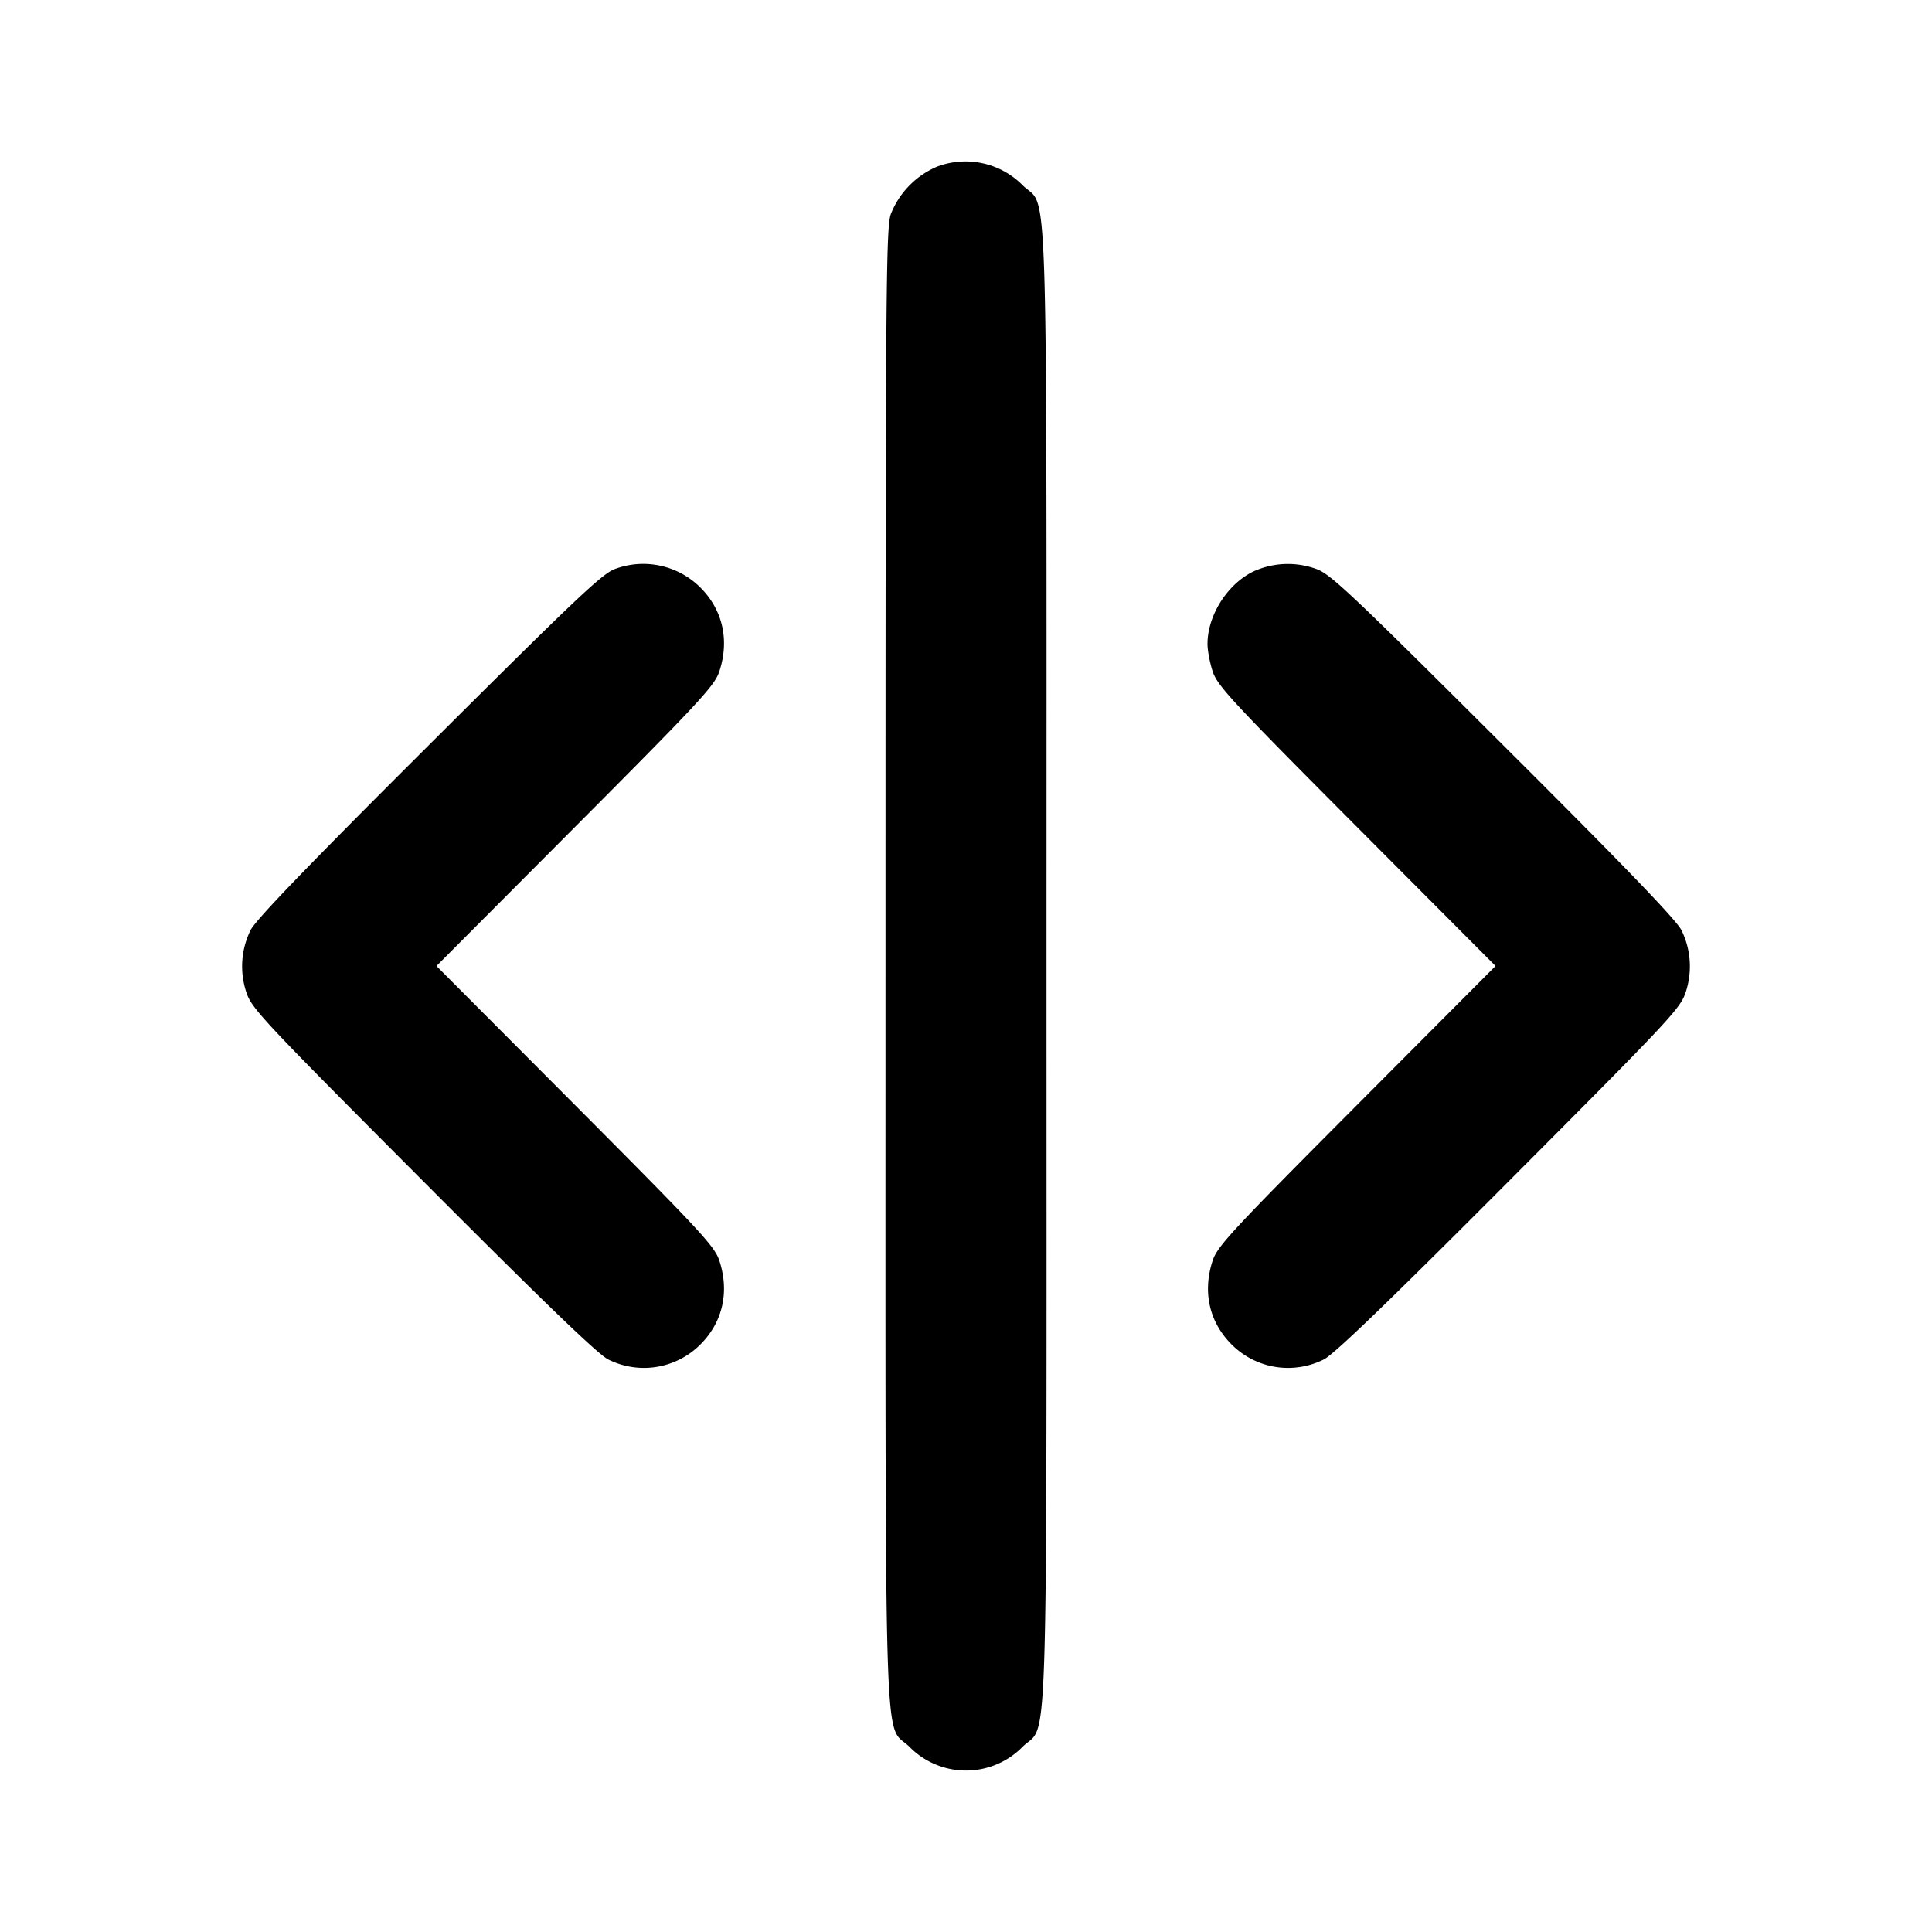 <svg xmlns="http://www.w3.org/2000/svg" width="24" height="24" fill="none" stroke="currentColor" stroke-width="2" stroke-linecap="round" stroke-linejoin="round"><path d="M11.643 2.069a1.066 1.066 0 0 0-.577.591C11.005 2.839 11 3.592 11 12c0 10.264-.027 9.375.299 9.701a.984.984 0 0 0 1.402 0c.326-.326.299.563.299-9.701 0-10.264.027-9.375-.299-9.701a.998.998 0 0 0-1.058-.23M7.64 7.068c-.154.053-.488.369-2.311 2.187-1.516 1.511-2.156 2.176-2.217 2.301a1.018 1.018 0 0 0-.052.77c.065.201.198.342 2.195 2.345 1.511 1.516 2.176 2.156 2.301 2.217a.99.99 0 0 0 1.144-.186c.279-.279.364-.655.235-1.045-.059-.177-.244-.376-1.789-1.927L5.422 12l1.724-1.73c1.545-1.551 1.73-1.75 1.789-1.927.129-.389.044-.766-.234-1.044a1.005 1.005 0 0 0-1.061-.231m8.003.001C15.291 7.193 15 7.614 15 8c0 .08.029.234.065.343.059.177.244.376 1.789 1.927L18.578 12l-1.724 1.73c-1.545 1.551-1.73 1.75-1.789 1.927-.129.39-.044.766.235 1.045a.99.99 0 0 0 1.144.186c.125-.061.79-.701 2.301-2.217 1.997-2.003 2.13-2.144 2.195-2.345a1.018 1.018 0 0 0-.052-.77c-.061-.125-.701-.79-2.217-2.301-1.924-1.919-2.15-2.131-2.328-2.19a1.032 1.032 0 0 0-.7.004" fill="#000" fill-rule="evenodd" stroke="none"/></svg>